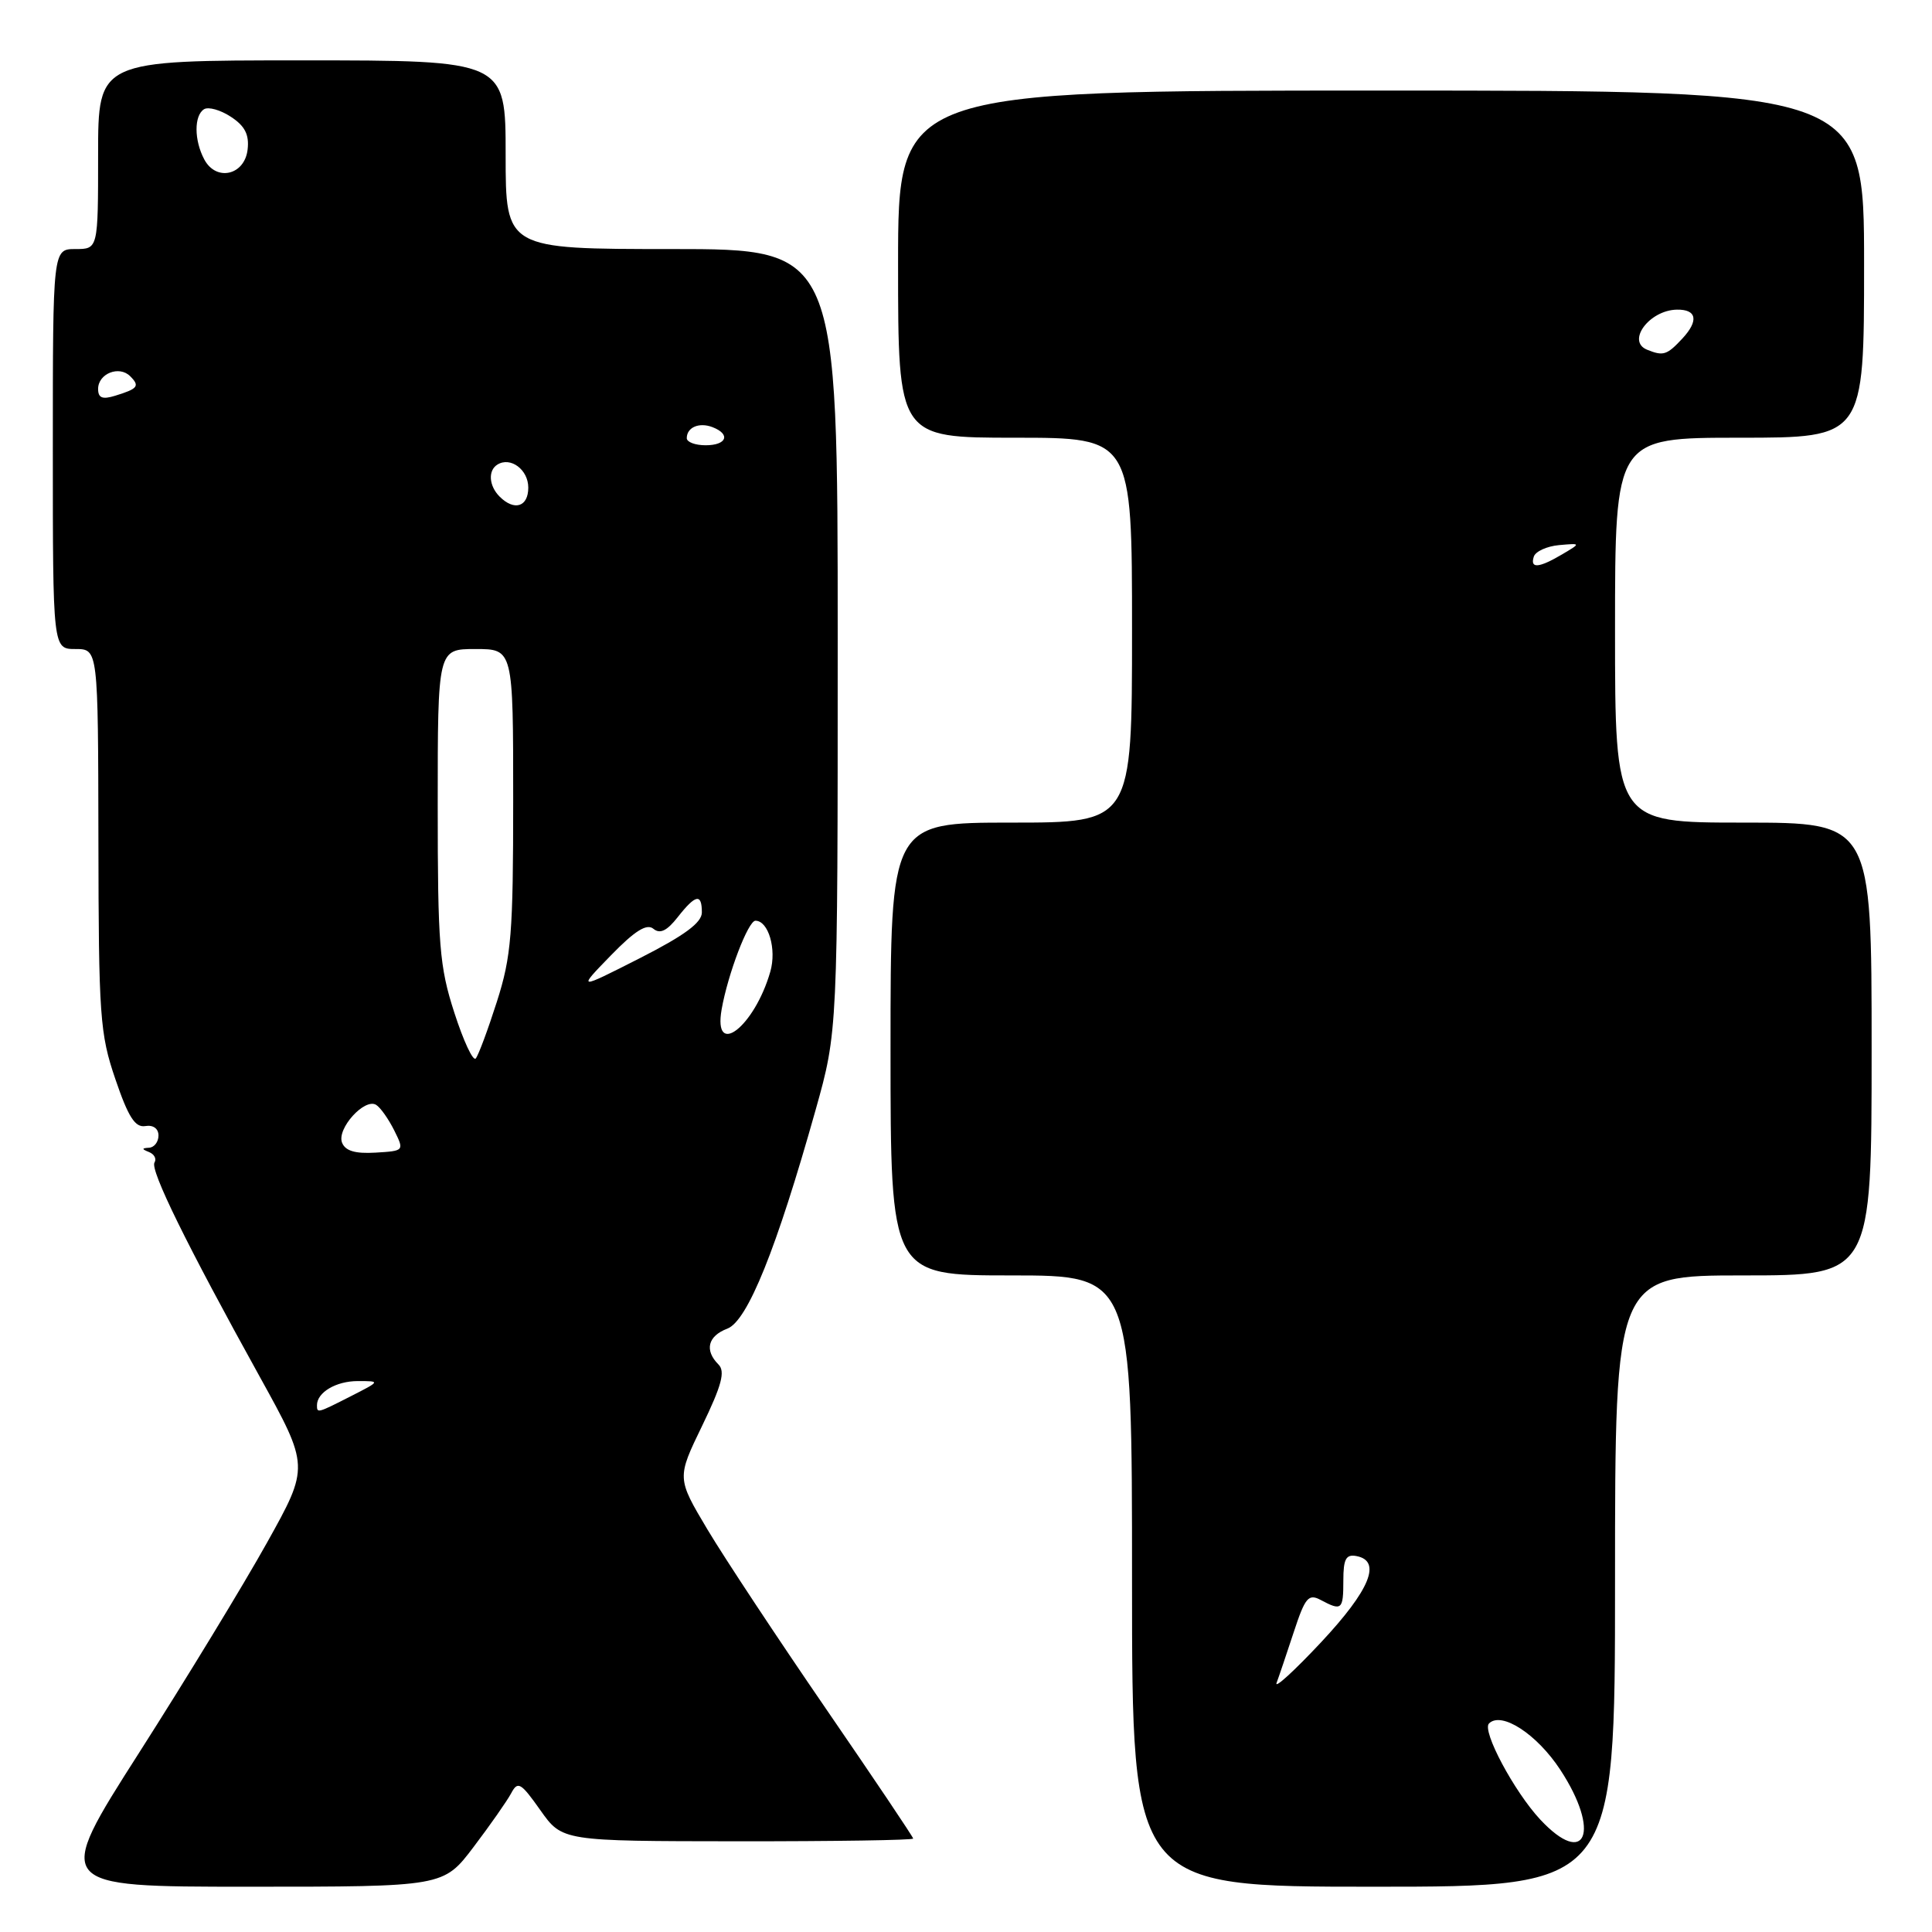 <?xml version="1.0" encoding="UTF-8" standalone="no"?>
<!DOCTYPE svg PUBLIC "-//W3C//DTD SVG 1.1//EN" "http://www.w3.org/Graphics/SVG/1.1/DTD/svg11.dtd" >
<svg xmlns="http://www.w3.org/2000/svg" xmlns:xlink="http://www.w3.org/1999/xlink" version="1.1" viewBox="0 0 256 256">
 <g >
 <path fill="currentColor"
d=" M 62.74 244.75 C 64.93 241.86 67.17 238.66 67.72 237.64 C 68.61 235.96 68.99 236.17 71.60 239.86 C 74.50 243.96 74.50 243.96 97.75 243.98 C 110.54 243.99 121.00 243.83 121.00 243.62 C 121.00 243.41 115.78 235.65 109.41 226.37 C 103.04 217.09 95.99 206.43 93.75 202.68 C 89.68 195.85 89.68 195.85 93.04 188.92 C 95.64 183.55 96.12 181.72 95.20 180.80 C 93.32 178.92 93.79 177.03 96.38 176.05 C 99.05 175.03 102.89 165.51 108.07 147.08 C 111.00 136.65 111.00 136.65 111.00 84.83 C 111.00 33.00 111.00 33.00 89.00 33.00 C 67.00 33.00 67.00 33.00 67.00 20.50 C 67.00 8.00 67.00 8.00 40.00 8.00 C 13.00 8.00 13.00 8.00 13.00 20.50 C 13.00 33.00 13.00 33.00 10.00 33.00 C 7.00 33.00 7.00 33.00 7.00 59.50 C 7.00 86.00 7.00 86.00 10.00 86.00 C 13.00 86.00 13.00 86.00 13.04 111.25 C 13.07 134.64 13.23 136.98 15.29 143.00 C 16.99 148.00 17.90 149.43 19.25 149.21 C 20.29 149.03 21.00 149.54 21.00 150.46 C 21.00 151.31 20.44 152.04 19.75 152.08 C 18.76 152.14 18.76 152.26 19.76 152.66 C 20.45 152.94 20.77 153.56 20.47 154.04 C 19.87 155.03 24.70 164.87 34.41 182.41 C 41.00 194.33 41.00 194.33 35.38 204.41 C 32.29 209.96 24.66 222.49 18.43 232.25 C 7.10 250.00 7.10 250.00 32.93 250.00 C 58.76 250.00 58.76 250.00 62.74 244.75 Z  M 214.00 209.50 C 214.00 169.00 214.00 169.00 231.00 169.00 C 248.00 169.00 248.00 169.00 248.00 139.00 C 248.00 109.00 248.00 109.00 231.00 109.00 C 214.00 109.00 214.00 109.00 214.00 83.50 C 214.00 58.00 214.00 58.00 230.50 58.00 C 247.00 58.00 247.00 58.00 247.00 35.00 C 247.00 12.00 247.00 12.00 183.00 12.00 C 119.00 12.00 119.00 12.00 119.00 35.00 C 119.00 58.00 119.00 58.00 134.50 58.00 C 150.00 58.00 150.00 58.00 150.00 83.50 C 150.00 109.00 150.00 109.00 134.00 109.00 C 118.00 109.00 118.00 109.00 118.00 139.00 C 118.00 169.00 118.00 169.00 134.00 169.00 C 150.00 169.00 150.00 169.00 150.00 209.50 C 150.00 250.00 150.00 250.00 182.00 250.00 C 214.00 250.00 214.00 250.00 214.00 209.50 Z  M 42.00 186.20 C 42.00 184.50 44.53 183.00 47.41 183.00 C 50.42 183.00 50.42 183.00 46.50 185.00 C 42.04 187.27 42.00 187.28 42.00 186.20 Z  M 45.32 151.40 C 44.61 149.55 48.31 145.46 49.84 146.40 C 50.41 146.75 51.48 148.27 52.23 149.77 C 53.58 152.49 53.58 152.50 49.75 152.73 C 47.05 152.89 45.75 152.50 45.32 151.40 Z  M 60.20 134.18 C 58.22 128.06 58.00 125.24 58.00 106.68 C 58.00 86.00 58.00 86.00 63.00 86.00 C 68.00 86.00 68.00 86.00 68.00 105.98 C 68.00 123.70 67.76 126.72 65.84 132.73 C 64.65 136.45 63.39 139.84 63.04 140.25 C 62.68 140.67 61.41 137.93 60.20 134.18 Z  M 95.62 133.75 C 96.45 129.04 99.14 122.00 100.10 122.00 C 101.82 122.00 102.93 125.77 102.07 128.75 C 99.98 136.04 94.47 140.32 95.62 133.75 Z  M 80.93 126.61 C 84.13 123.32 85.70 122.34 86.58 123.07 C 87.45 123.79 88.37 123.35 89.79 121.54 C 92.17 118.51 93.00 118.34 93.00 120.90 C 93.00 122.26 90.71 123.95 84.75 126.98 C 76.50 131.17 76.50 131.17 80.93 126.61 Z  M 66.20 65.80 C 64.78 64.38 64.64 62.34 65.91 61.56 C 67.65 60.48 70.00 62.23 70.00 64.61 C 70.00 67.17 68.15 67.75 66.20 65.80 Z  M 91.00 58.06 C 91.00 56.62 92.64 55.92 94.41 56.60 C 96.85 57.54 96.30 59.00 93.50 59.00 C 92.12 59.00 91.00 58.58 91.00 58.06 Z  M 13.00 51.54 C 13.00 49.50 15.79 48.39 17.25 49.85 C 18.56 51.16 18.28 51.51 15.25 52.44 C 13.57 52.96 13.00 52.73 13.00 51.54 Z  M 27.07 21.13 C 25.71 18.58 25.70 15.31 27.04 14.47 C 27.62 14.12 29.22 14.57 30.60 15.48 C 32.45 16.69 33.04 17.84 32.81 19.81 C 32.42 23.23 28.65 24.09 27.07 21.13 Z  M 204.09 241.10 C 200.64 237.40 196.33 229.33 197.30 228.37 C 198.95 226.72 203.65 229.78 206.75 234.51 C 212.12 242.71 210.15 247.58 204.09 241.10 Z  M 169.15 223.00 C 169.46 222.18 170.48 219.14 171.43 216.26 C 172.94 211.66 173.38 211.14 175.01 212.01 C 177.79 213.49 178.00 213.31 178.00 209.43 C 178.00 206.56 178.35 205.92 179.75 206.19 C 183.11 206.84 181.53 210.68 175.05 217.61 C 171.50 221.40 168.85 223.82 169.15 223.00 Z  M 203.24 73.75 C 203.47 73.06 204.97 72.38 206.58 72.23 C 209.50 71.97 209.50 71.97 207.00 73.45 C 203.90 75.28 202.71 75.38 203.24 73.75 Z  M 218.25 46.34 C 215.48 45.22 218.54 41.10 222.19 41.03 C 224.83 40.98 225.12 42.49 222.93 44.85 C 220.87 47.06 220.40 47.21 218.25 46.34 Z "/>
</g>
</svg>